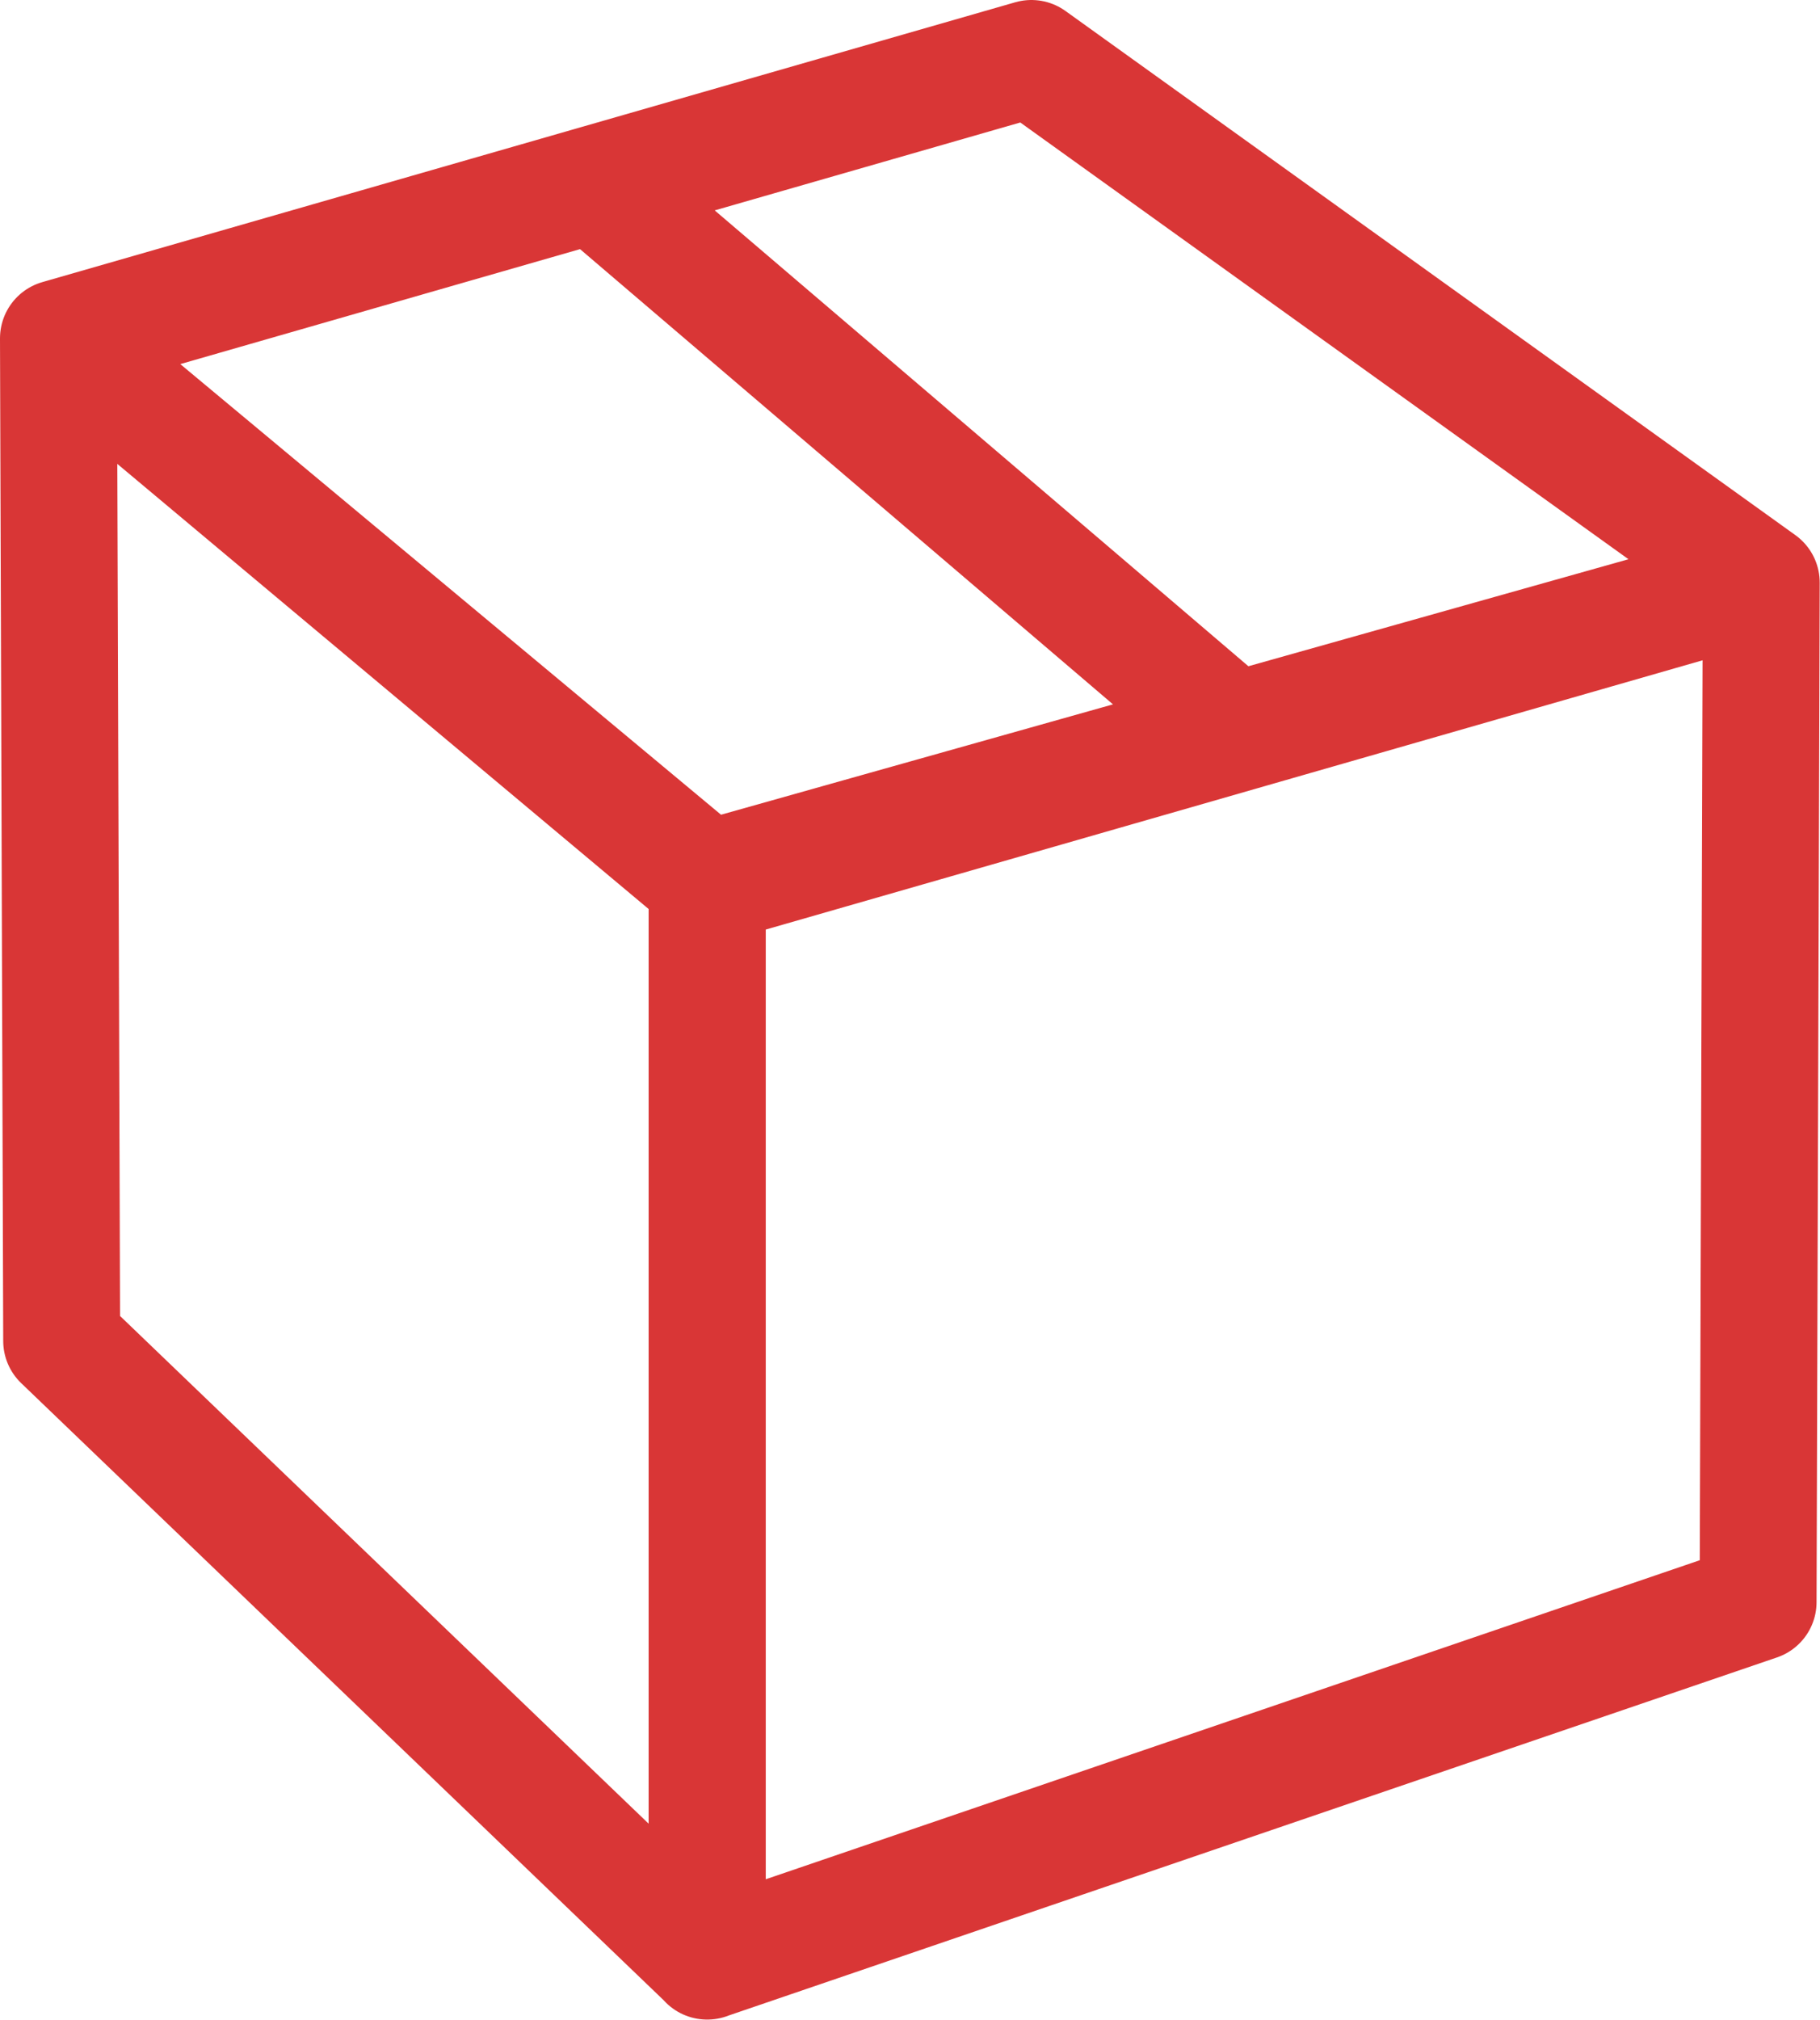 <svg xmlns="http://www.w3.org/2000/svg" width="31.135" height="34.544" viewBox="0 0 31.135 34.544"><defs><style>.a{fill:none;stroke:#d93636;stroke-linecap:round;stroke-linejoin:round;stroke-width:2px;}</style></defs><g transform="translate(-9.57 -4.76)"><path class="a" d="M39.646,32.16,21.666,38.3v-18.5L39.7,14.724ZM10.625,27.694,21.67,38.3v-18.5l-11.1-9.248ZM27.214,5.76,10.57,10.546l11.155,9.343L39.7,14.724ZM19.74,7.917l10.941,9.343"/></g></svg>